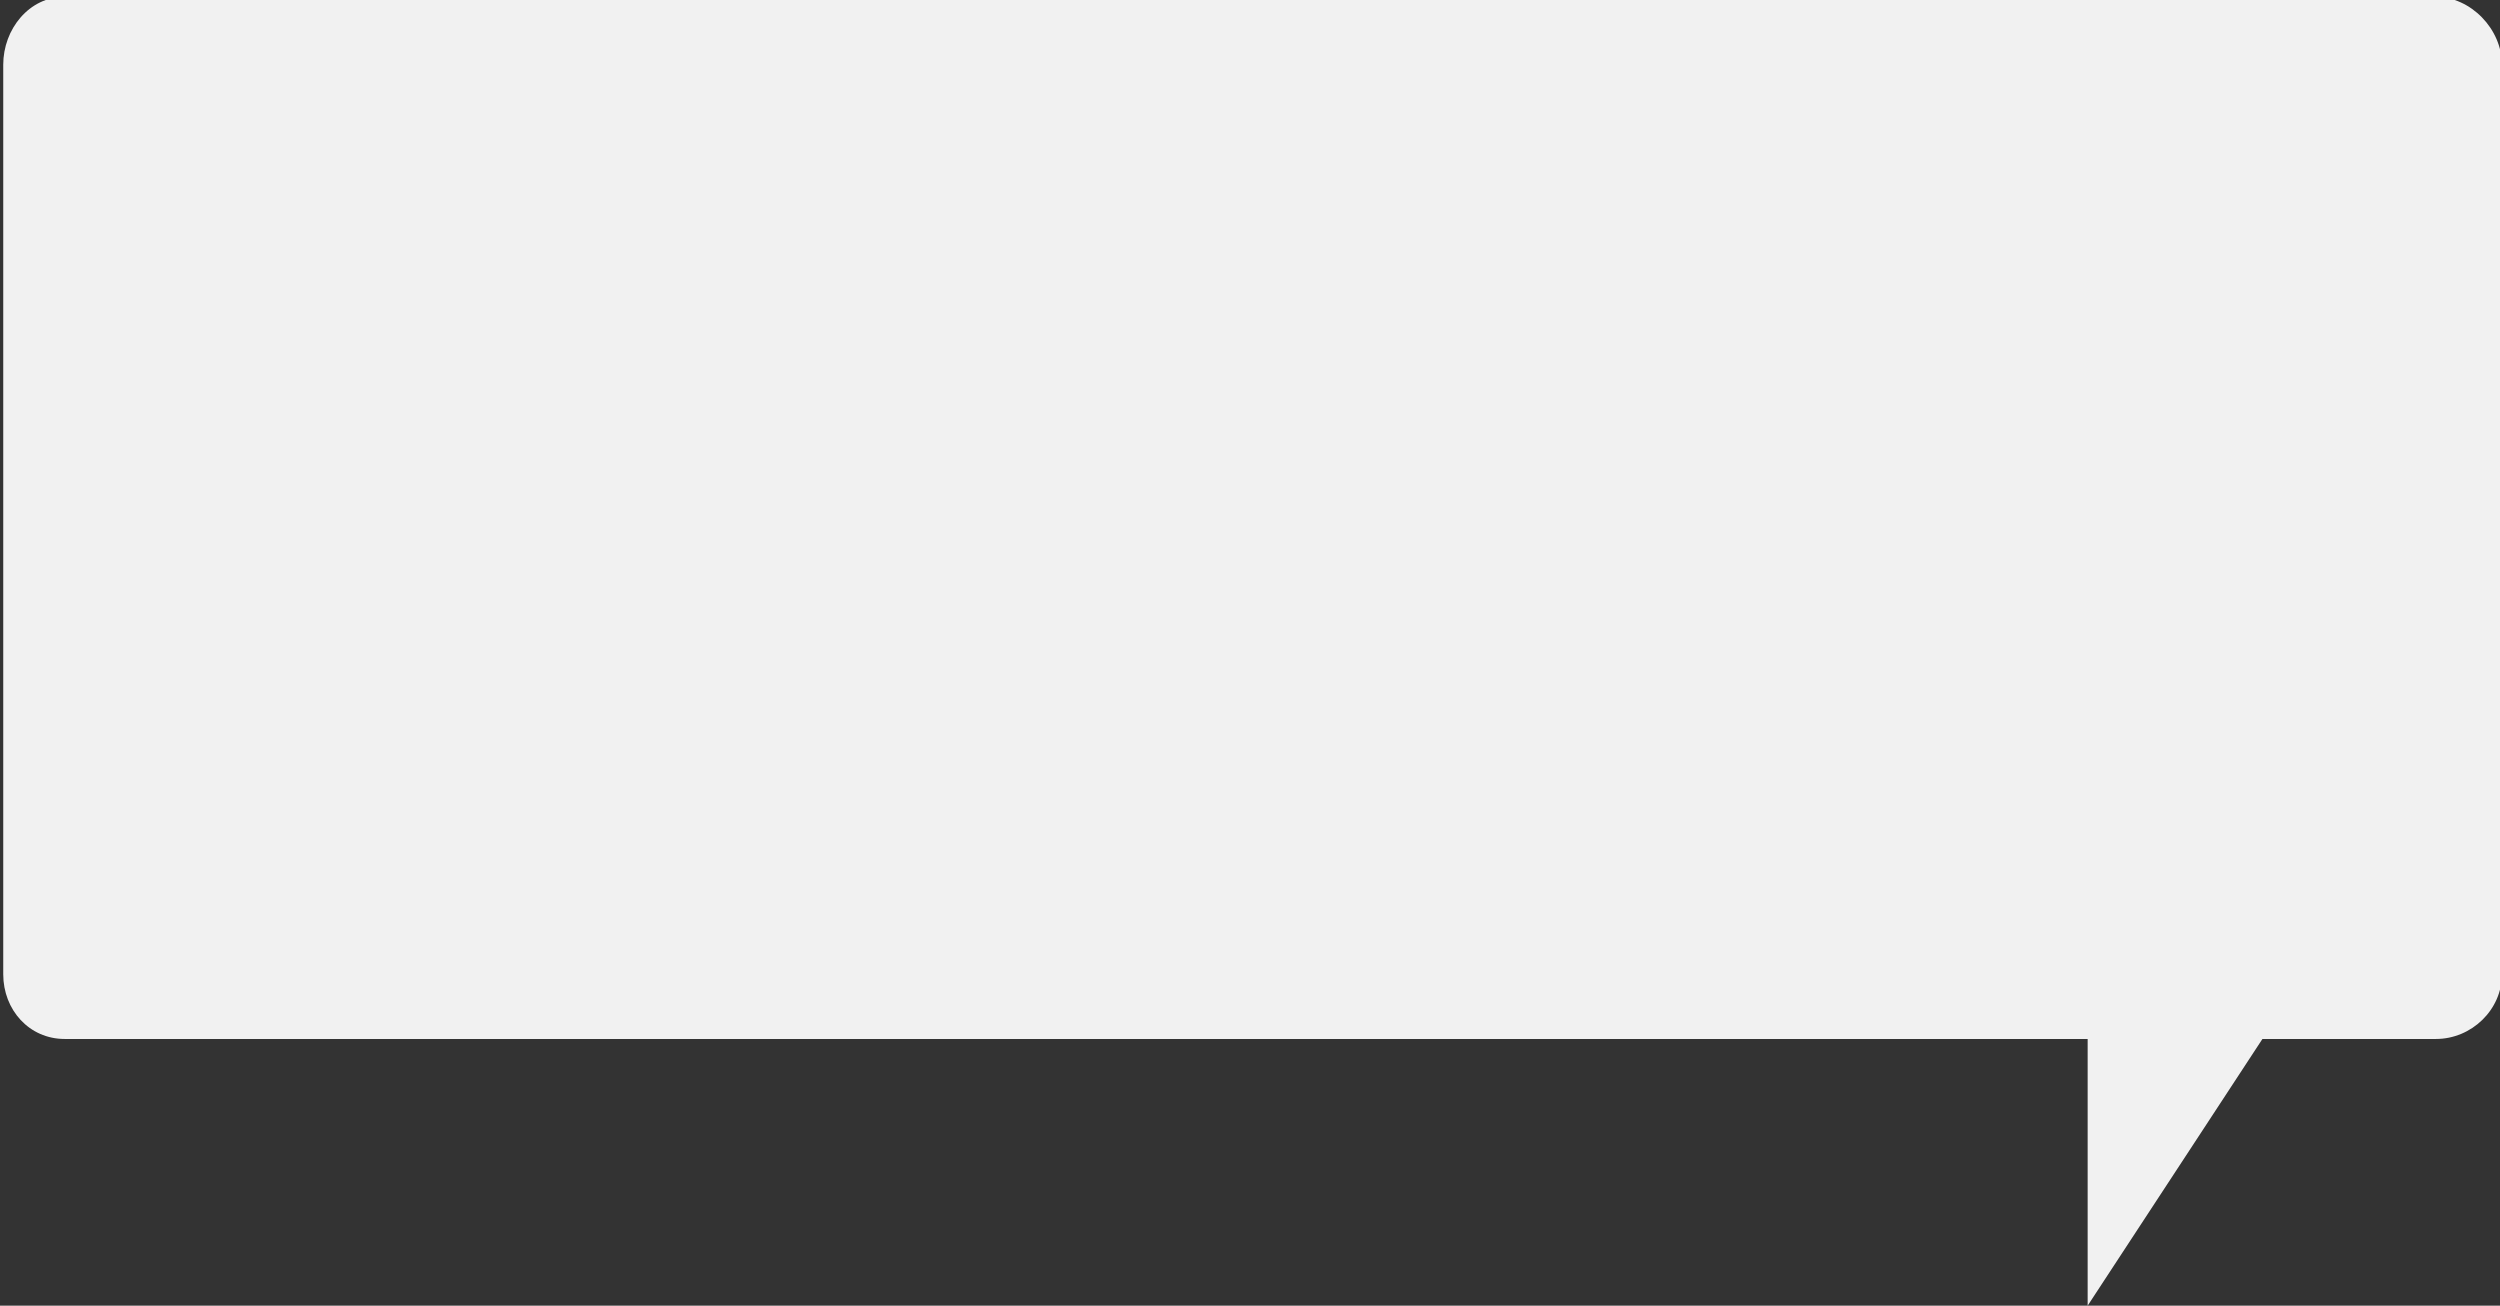 <?xml version="1.0" encoding="utf-8"?>
<!-- Generator: Adobe Illustrator 18.1.1, SVG Export Plug-In . SVG Version: 6.00 Build 0)  -->
<svg version="1.1" id="Layer_1" xmlns="http://www.w3.org/2000/svg" xmlns:xlink="http://www.w3.org/1999/xlink" x="0px" y="0px"
	 viewBox="0 0 386.2 201.7" enable-background="new 0 0 386.2 201.7" xml:space="preserve">
<rect x="0" y="0" width="386.2" height="201.7" fill="#333333" stroke="none"/>
<path fill="#F1F1F1" d="M376.2-0.5H10C4.5-0.5,0.5,4.5,0.5,10v140.5c0,5.5,4,10,9.5,10h312.5v41.2l27-41.2h26.8
	c5.5,0,10.2-4.5,10.2-10V10C386.5,4.5,381.7-0.5,376.2-0.5z"/>
</svg>
